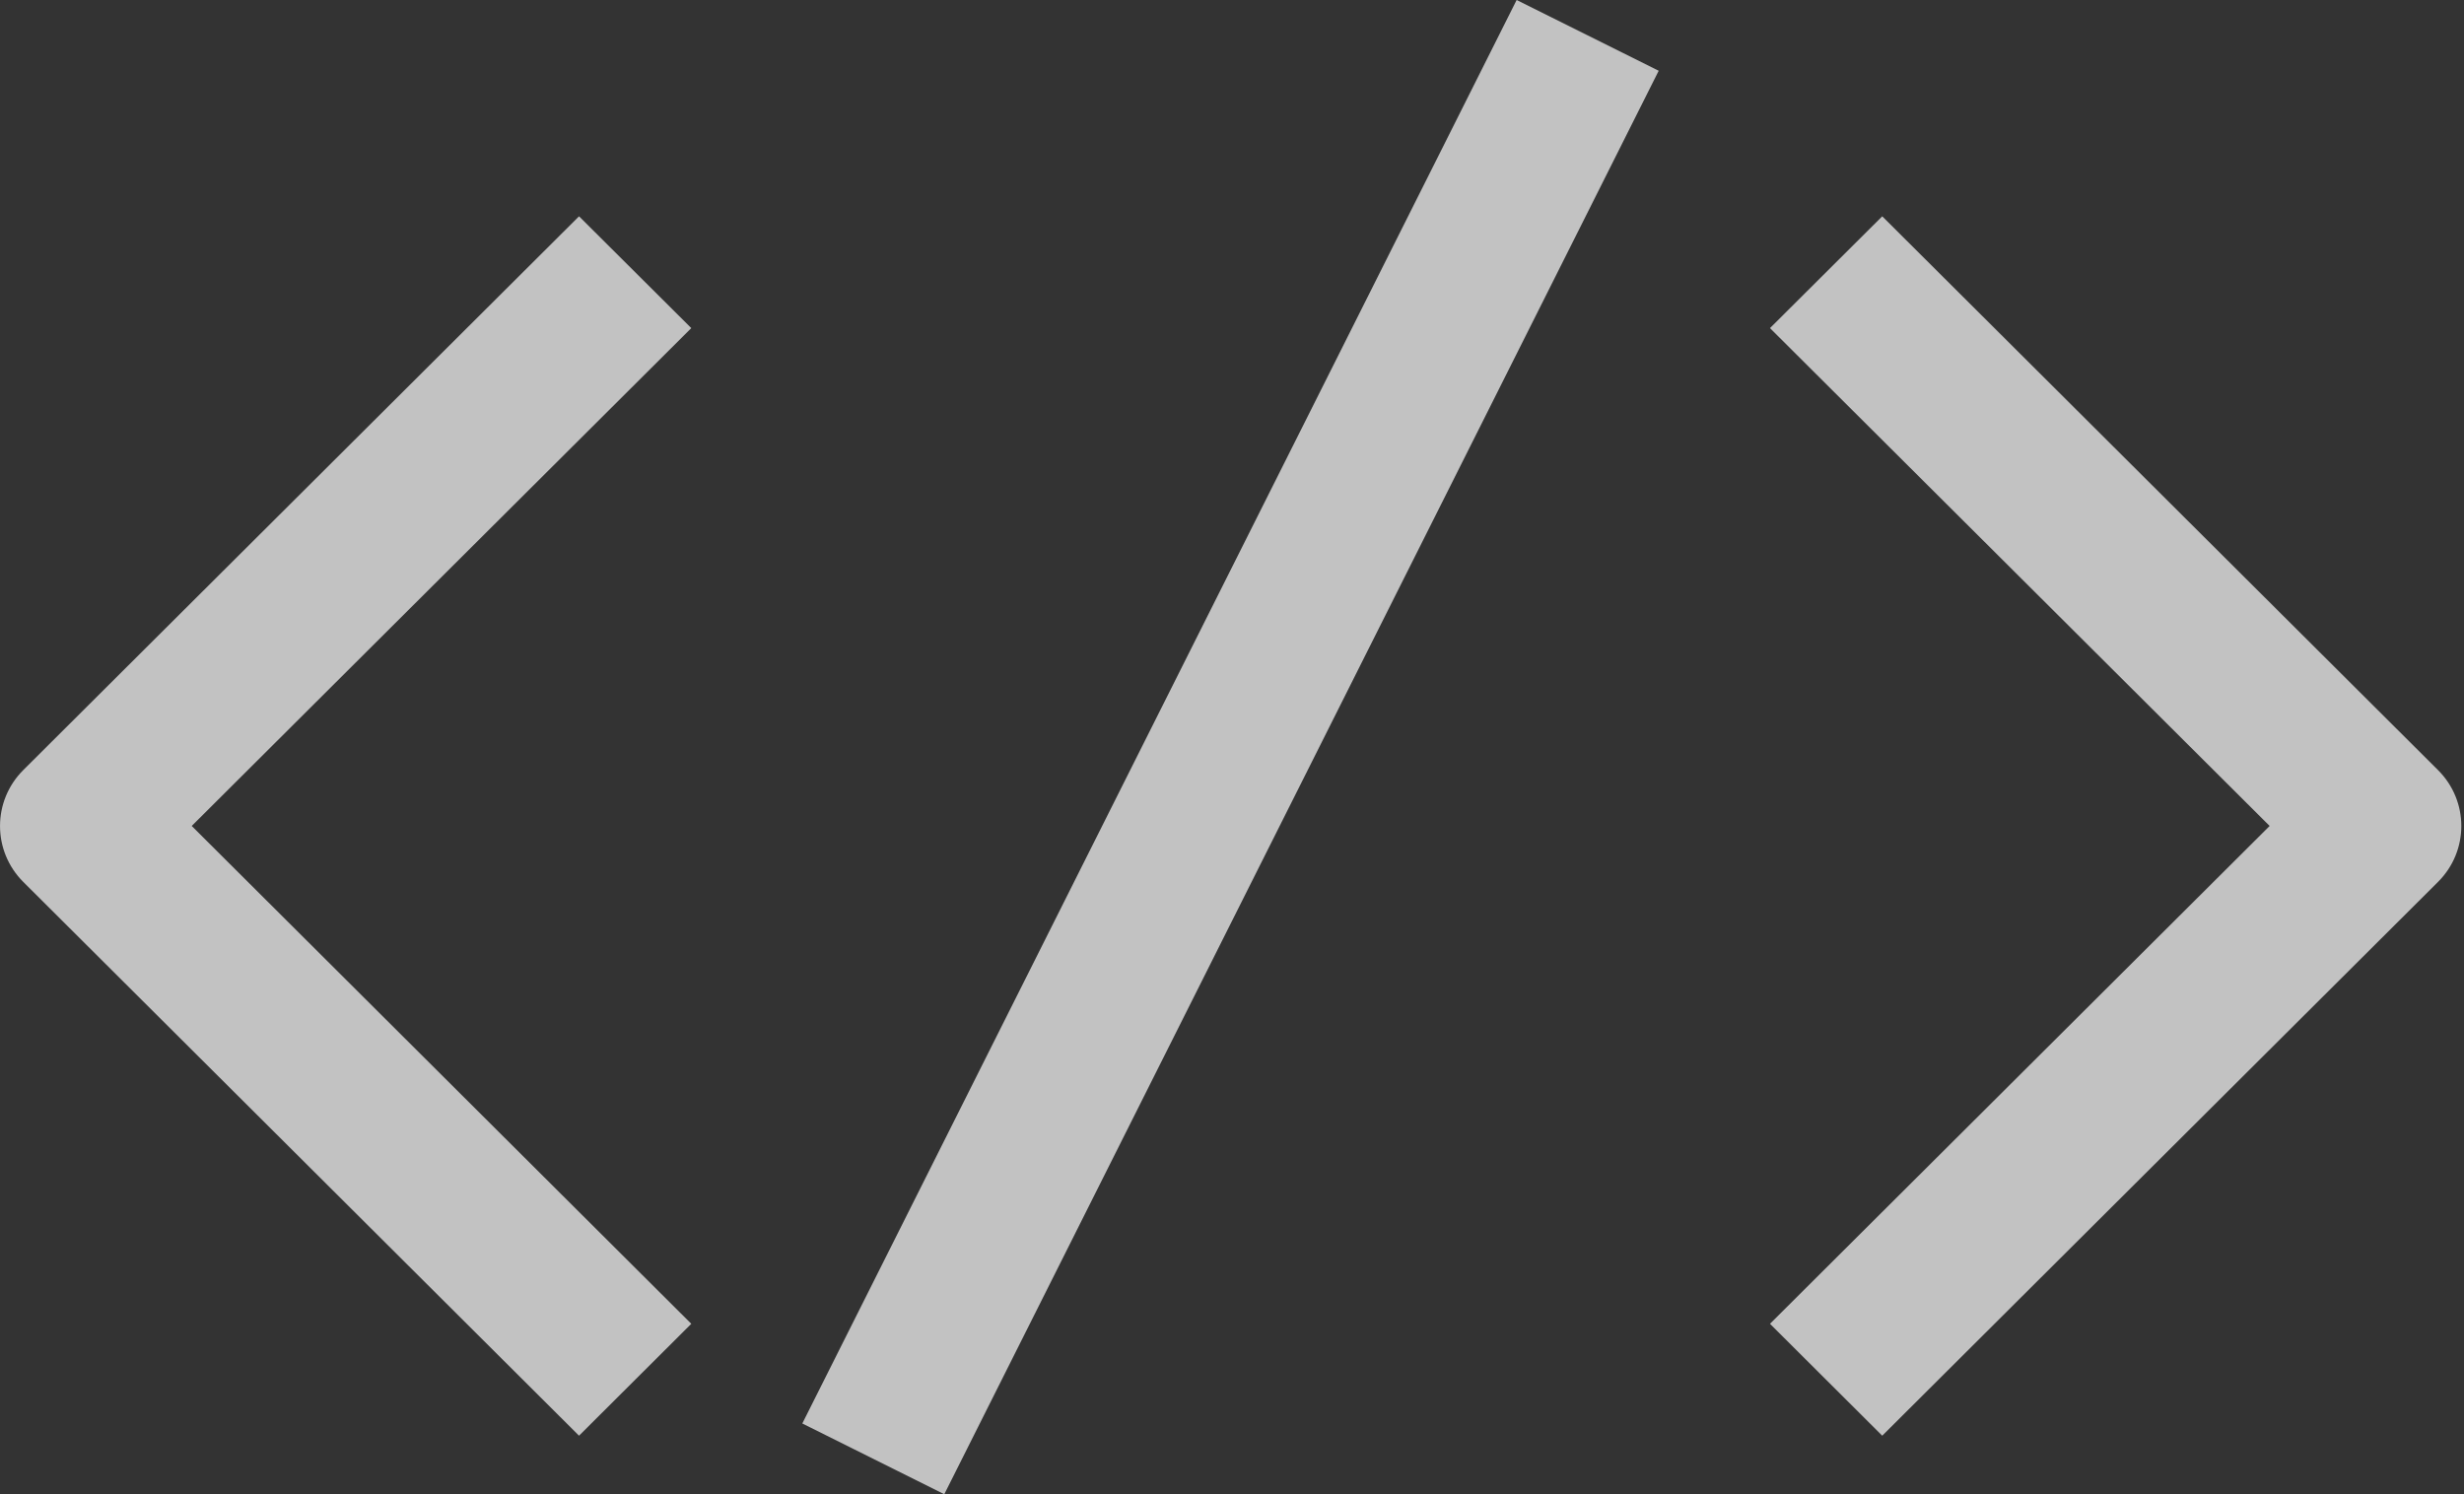 <svg xmlns="http://www.w3.org/2000/svg" xmlns:xlink="http://www.w3.org/1999/xlink" preserveAspectRatio="xMidYMid" width="28.03" height="17" viewBox="0 0 28.03 17">
  <rect x="0" y="0" width="28.03" height="17" fill="#333333" stroke="none"/>
  <defs>
    <style>
      .cls-1 {
        fill: #fff;
        opacity: .7;
        fill-rule: evenodd;
      }
    </style>
  </defs>
  <path d="M27.734,10.034 L21.412,16.334 L20.135,15.061 L25.819,9.397 L20.135,3.733 L21.412,2.461 L27.734,8.761 C28.088,9.113 28.088,9.682 27.734,10.034 ZM9.127,16.195 L17.253,-0.000 L18.869,0.805 L10.742,17.000 L9.127,16.195 ZM6.587,16.334 L0.265,10.034 C-0.088,9.682 -0.088,9.113 0.265,8.761 L6.587,2.461 L7.864,3.733 L2.181,9.397 L7.864,15.061 L6.587,16.334 Z" class="cls-1"/>
</svg>
